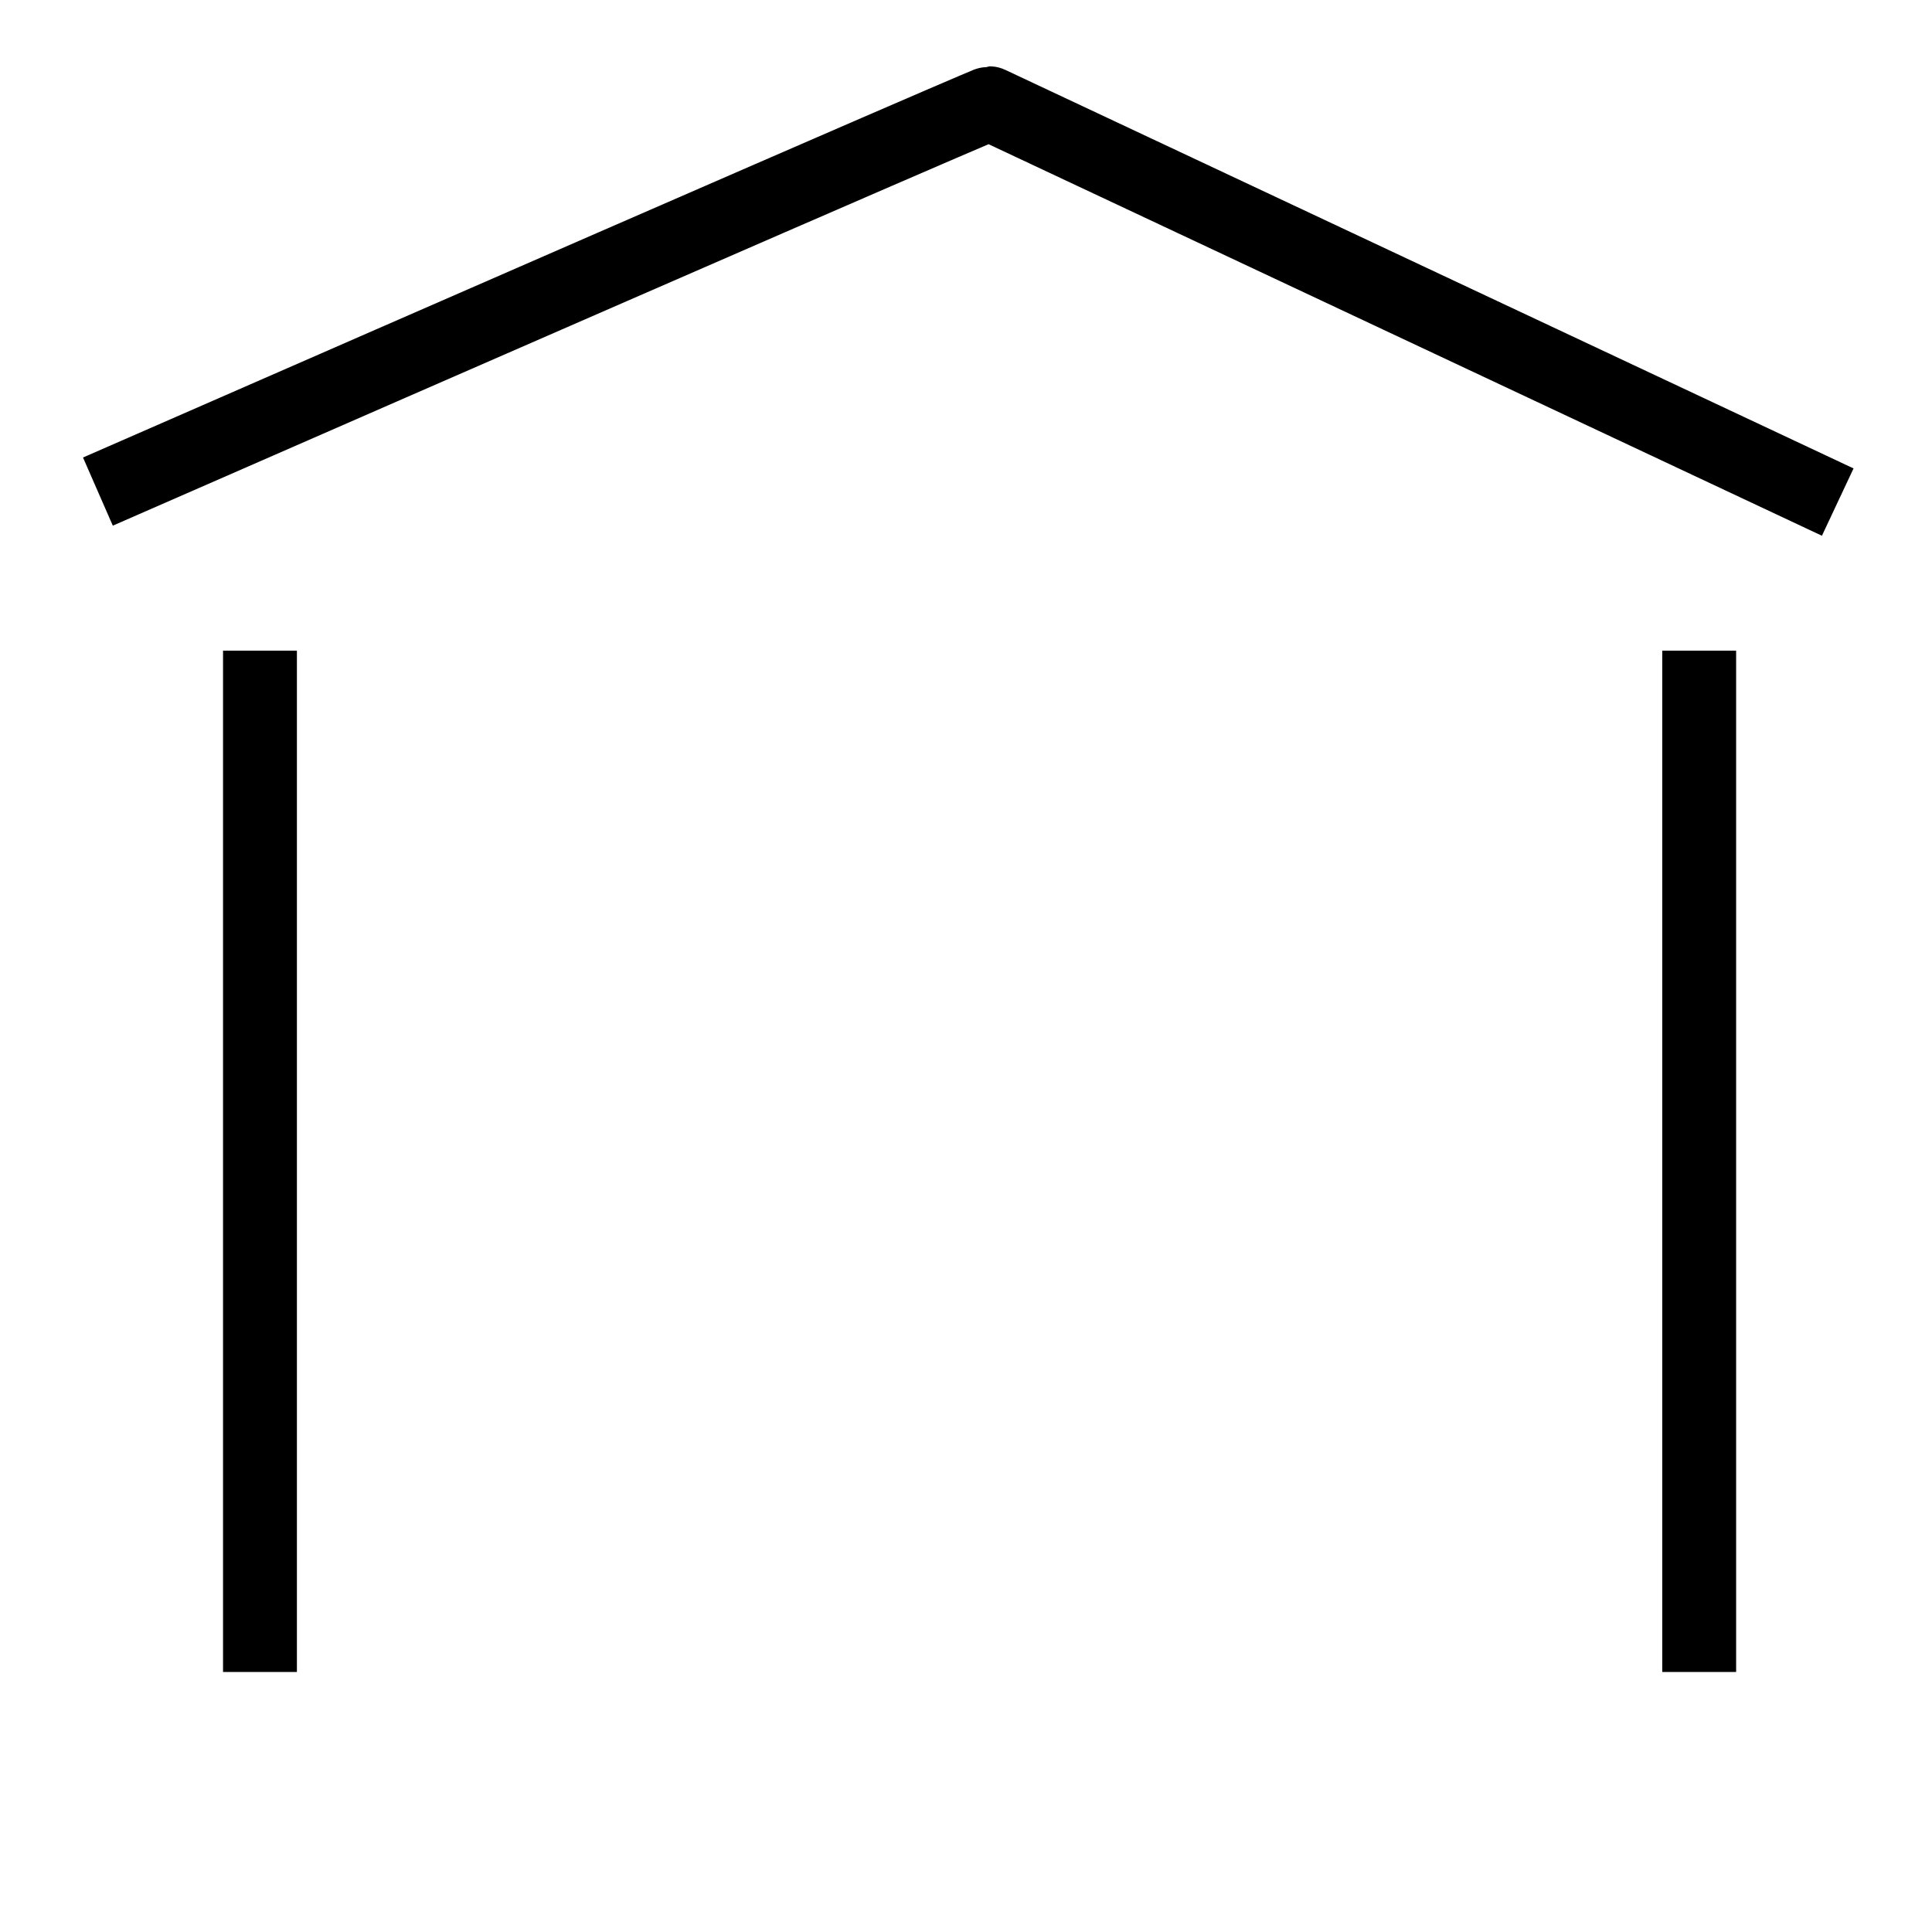 <?xml version="1.0" encoding="UTF-8" standalone="no"?>
<svg
   xmlns:dc="http://purl.org/dc/elements/1.1/"
   xmlns:cc="http://creativecommons.org/ns#"
   xmlns:rdf="http://www.w3.org/1999/02/22-rdf-syntax-ns#"
   xmlns:svg="http://www.w3.org/2000/svg"
   xmlns="http://www.w3.org/2000/svg"
   xmlns:sodipodi="http://sodipodi.sourceforge.net/DTD/sodipodi-0.dtd"
   xmlns:inkscape="http://www.inkscape.org/namespaces/inkscape"
   width="34"
   height="34"
   viewBox="0 0 34 34"
   version="1.1"
   id="svg34"
   sodipodi:docname="ic_institiutions_void.svg"
   inkscape:version="0.92.3 (2405546, 2018-03-11)">
  <defs
     id="defs38" />
  <sodipodi:namedview
     pagecolor="#ffffff"
     bordercolor="#666666"
     borderopacity="1"
     objecttolerance="10"
     gridtolerance="10"
     guidetolerance="10"
     inkscape:pageopacity="0"
     inkscape:pageshadow="2"
     inkscape:window-width="1920"
     inkscape:window-height="1029"
     id="namedview36"
     showgrid="false"
     inkscape:zoom="1"
     inkscape:cx="2.2474576"
     inkscape:cy="96.562788"
     inkscape:window-x="0"
     inkscape:window-y="27"
     inkscape:window-maximized="1"
     inkscape:current-layer="svg34" />
  <title
     id="title2">ic_institiutions</title>
  <path
     style="fill:none;fill-rule:evenodd;stroke:#000000;stroke-width:1.309;stroke-linecap:butt;stroke-linejoin:round;stroke-miterlimit:4;stroke-dasharray:none;stroke-opacity:1"
     d="M 1.723,8.651 C 17.337,1.822 17.413,1.822 17.413,1.822 l 14.928,7.014"
     id="path880"
     inkscape:connector-curvature="0" />
  <path
     style="fill:none;fill-rule:evenodd;stroke:#000000;stroke-width:1.3;stroke-linecap:butt;stroke-linejoin:miter;stroke-miterlimit:4;stroke-dasharray:none;stroke-opacity:1"
     d="m 4.575,11.45 c 0,17.974 0,17.974 0,17.974"
     id="path899"
     inkscape:connector-curvature="0" />
  <path
     style="fill:none;fill-rule:evenodd;stroke:#000000;stroke-width:1.3;stroke-linecap:butt;stroke-linejoin:miter;stroke-miterlimit:4;stroke-dasharray:none;stroke-opacity:1"
     d="m 29.903,11.45 c 0,17.974 0,17.974 0,17.974"
     id="path899-6"
     inkscape:connector-curvature="0" />
</svg>
